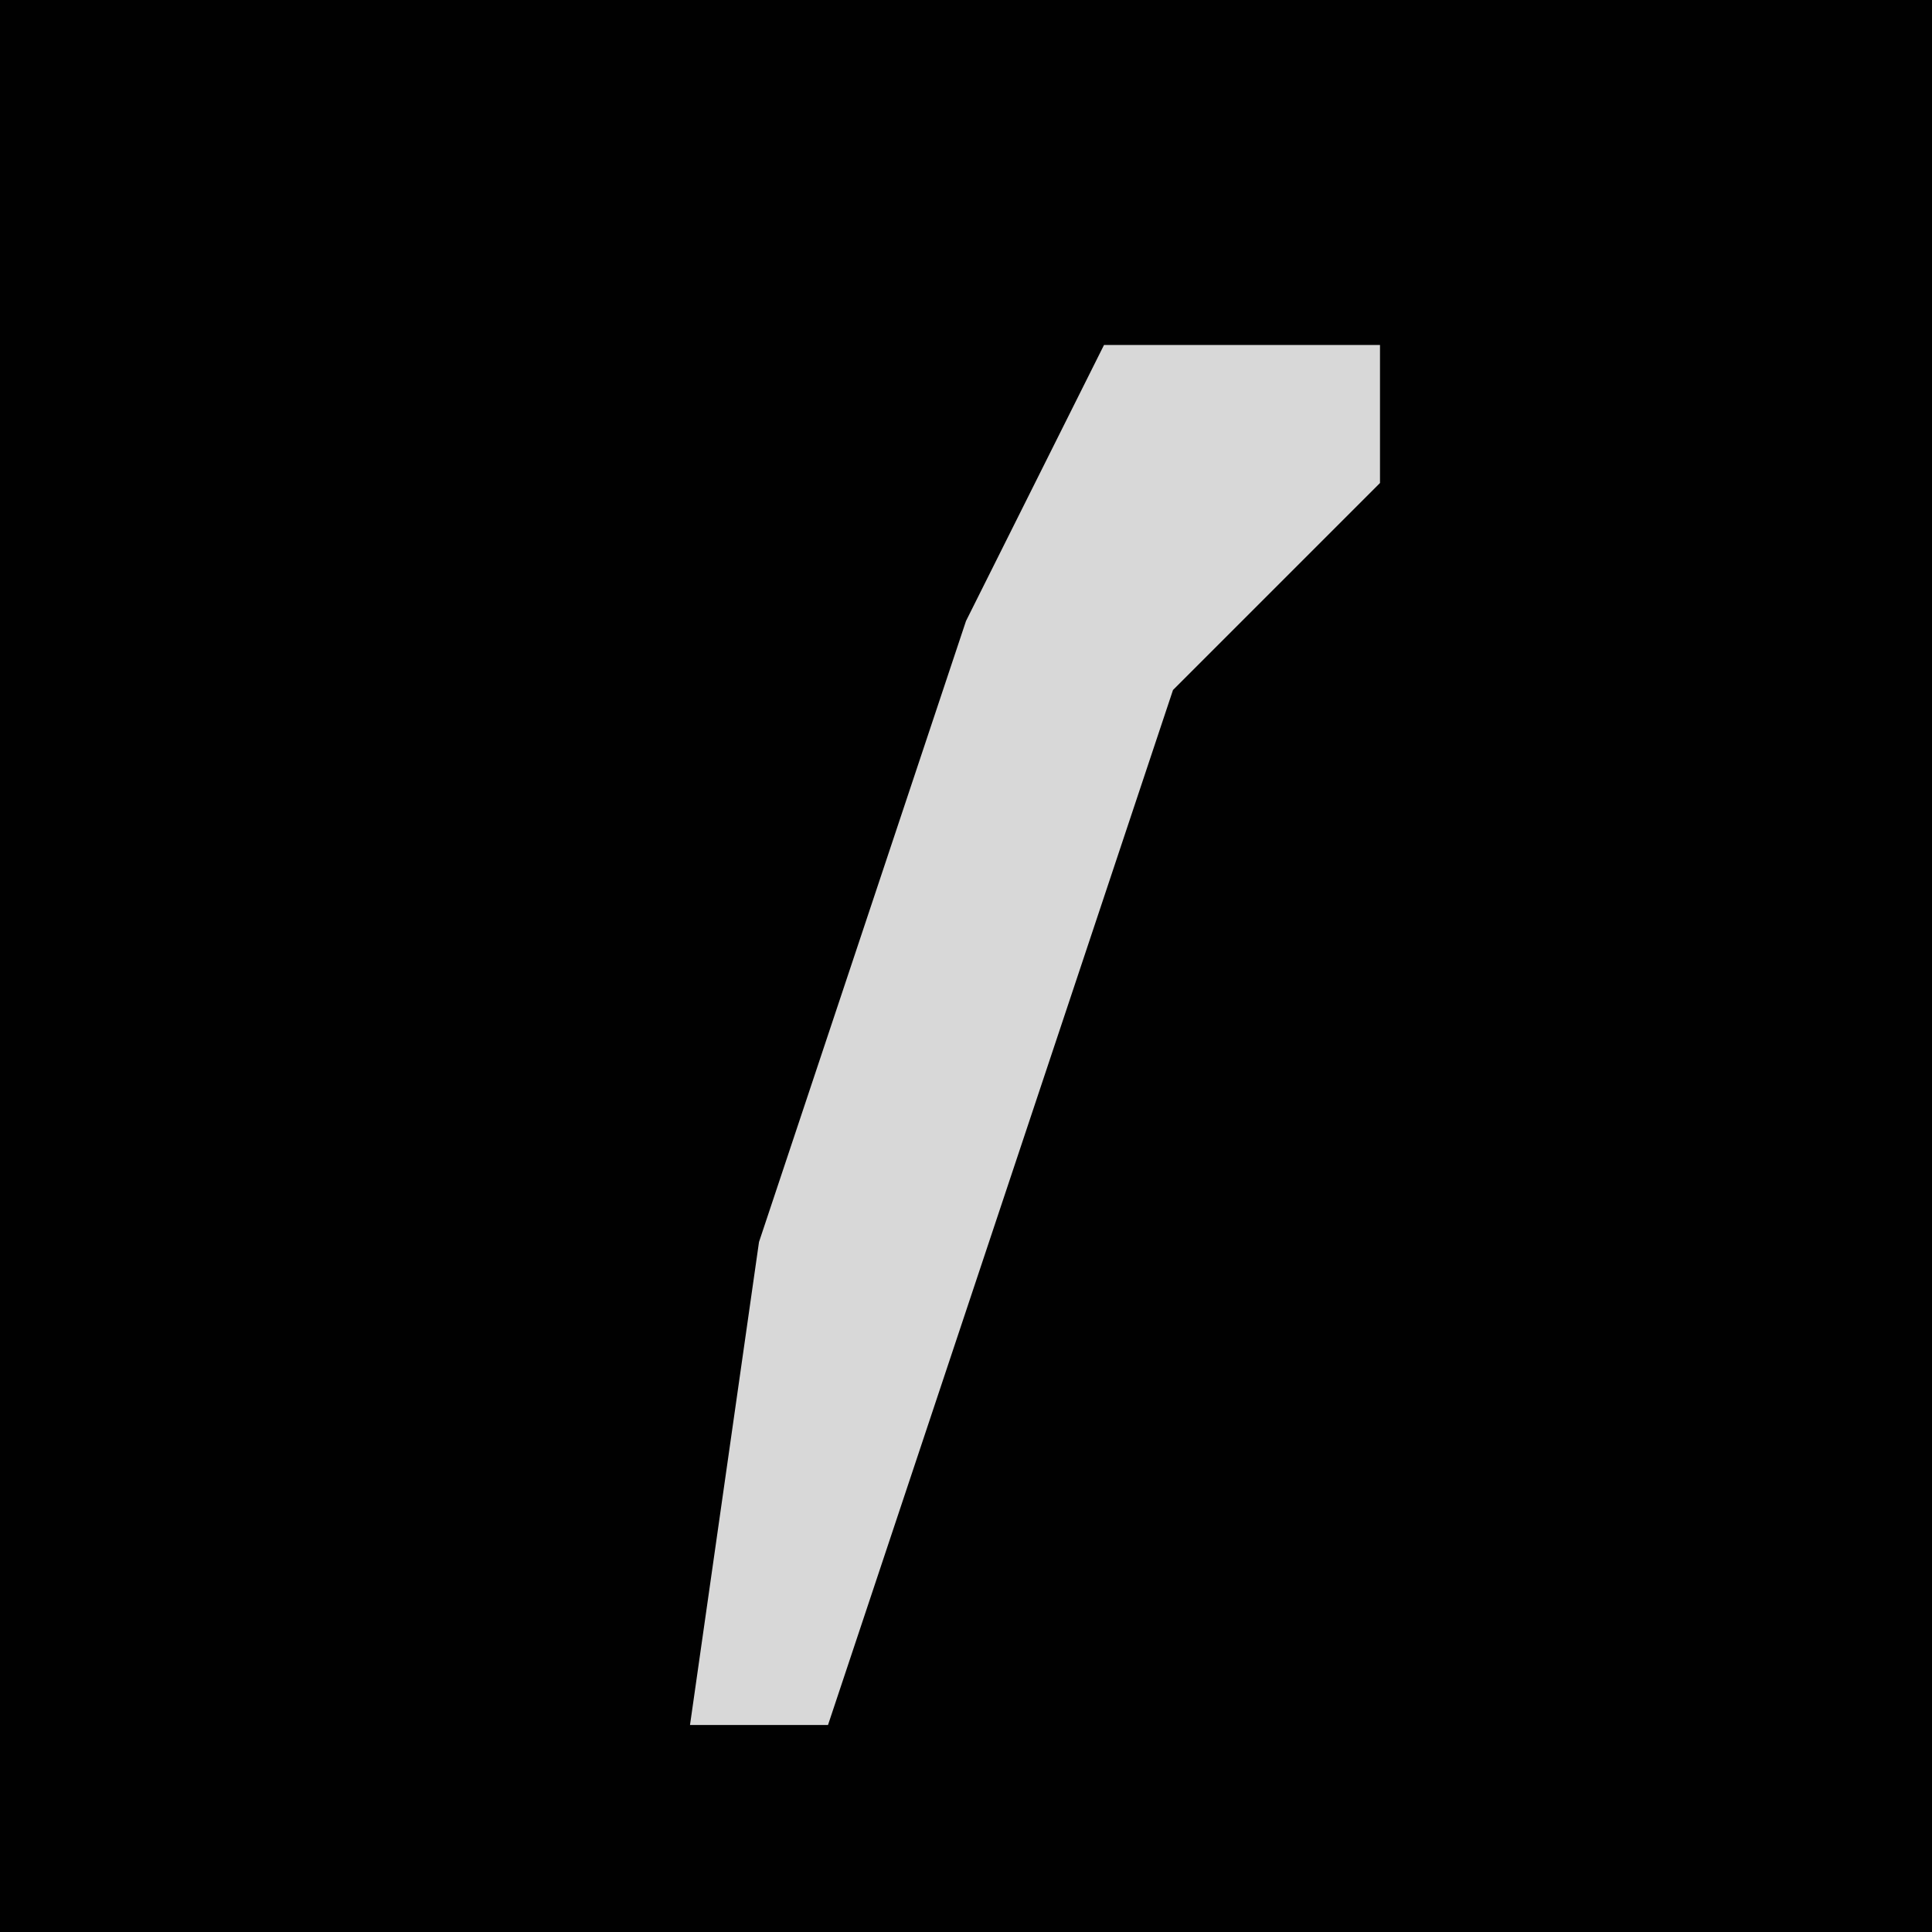 <?xml version="1.0" encoding="UTF-8"?>
<svg version="1.1" xmlns="http://www.w3.org/2000/svg" width="28" height="28">
<path d="M0,0 L28,0 L28,28 L0,28 Z " fill="#010101" transform="translate(0,0)"/>
<path d="M0,0 L4,0 L4,2 L1,5 L-4,20 L-6,20 L-5,13 L-2,4 Z " fill="#D8D8D8" transform="translate(16,5)"/>
</svg>
